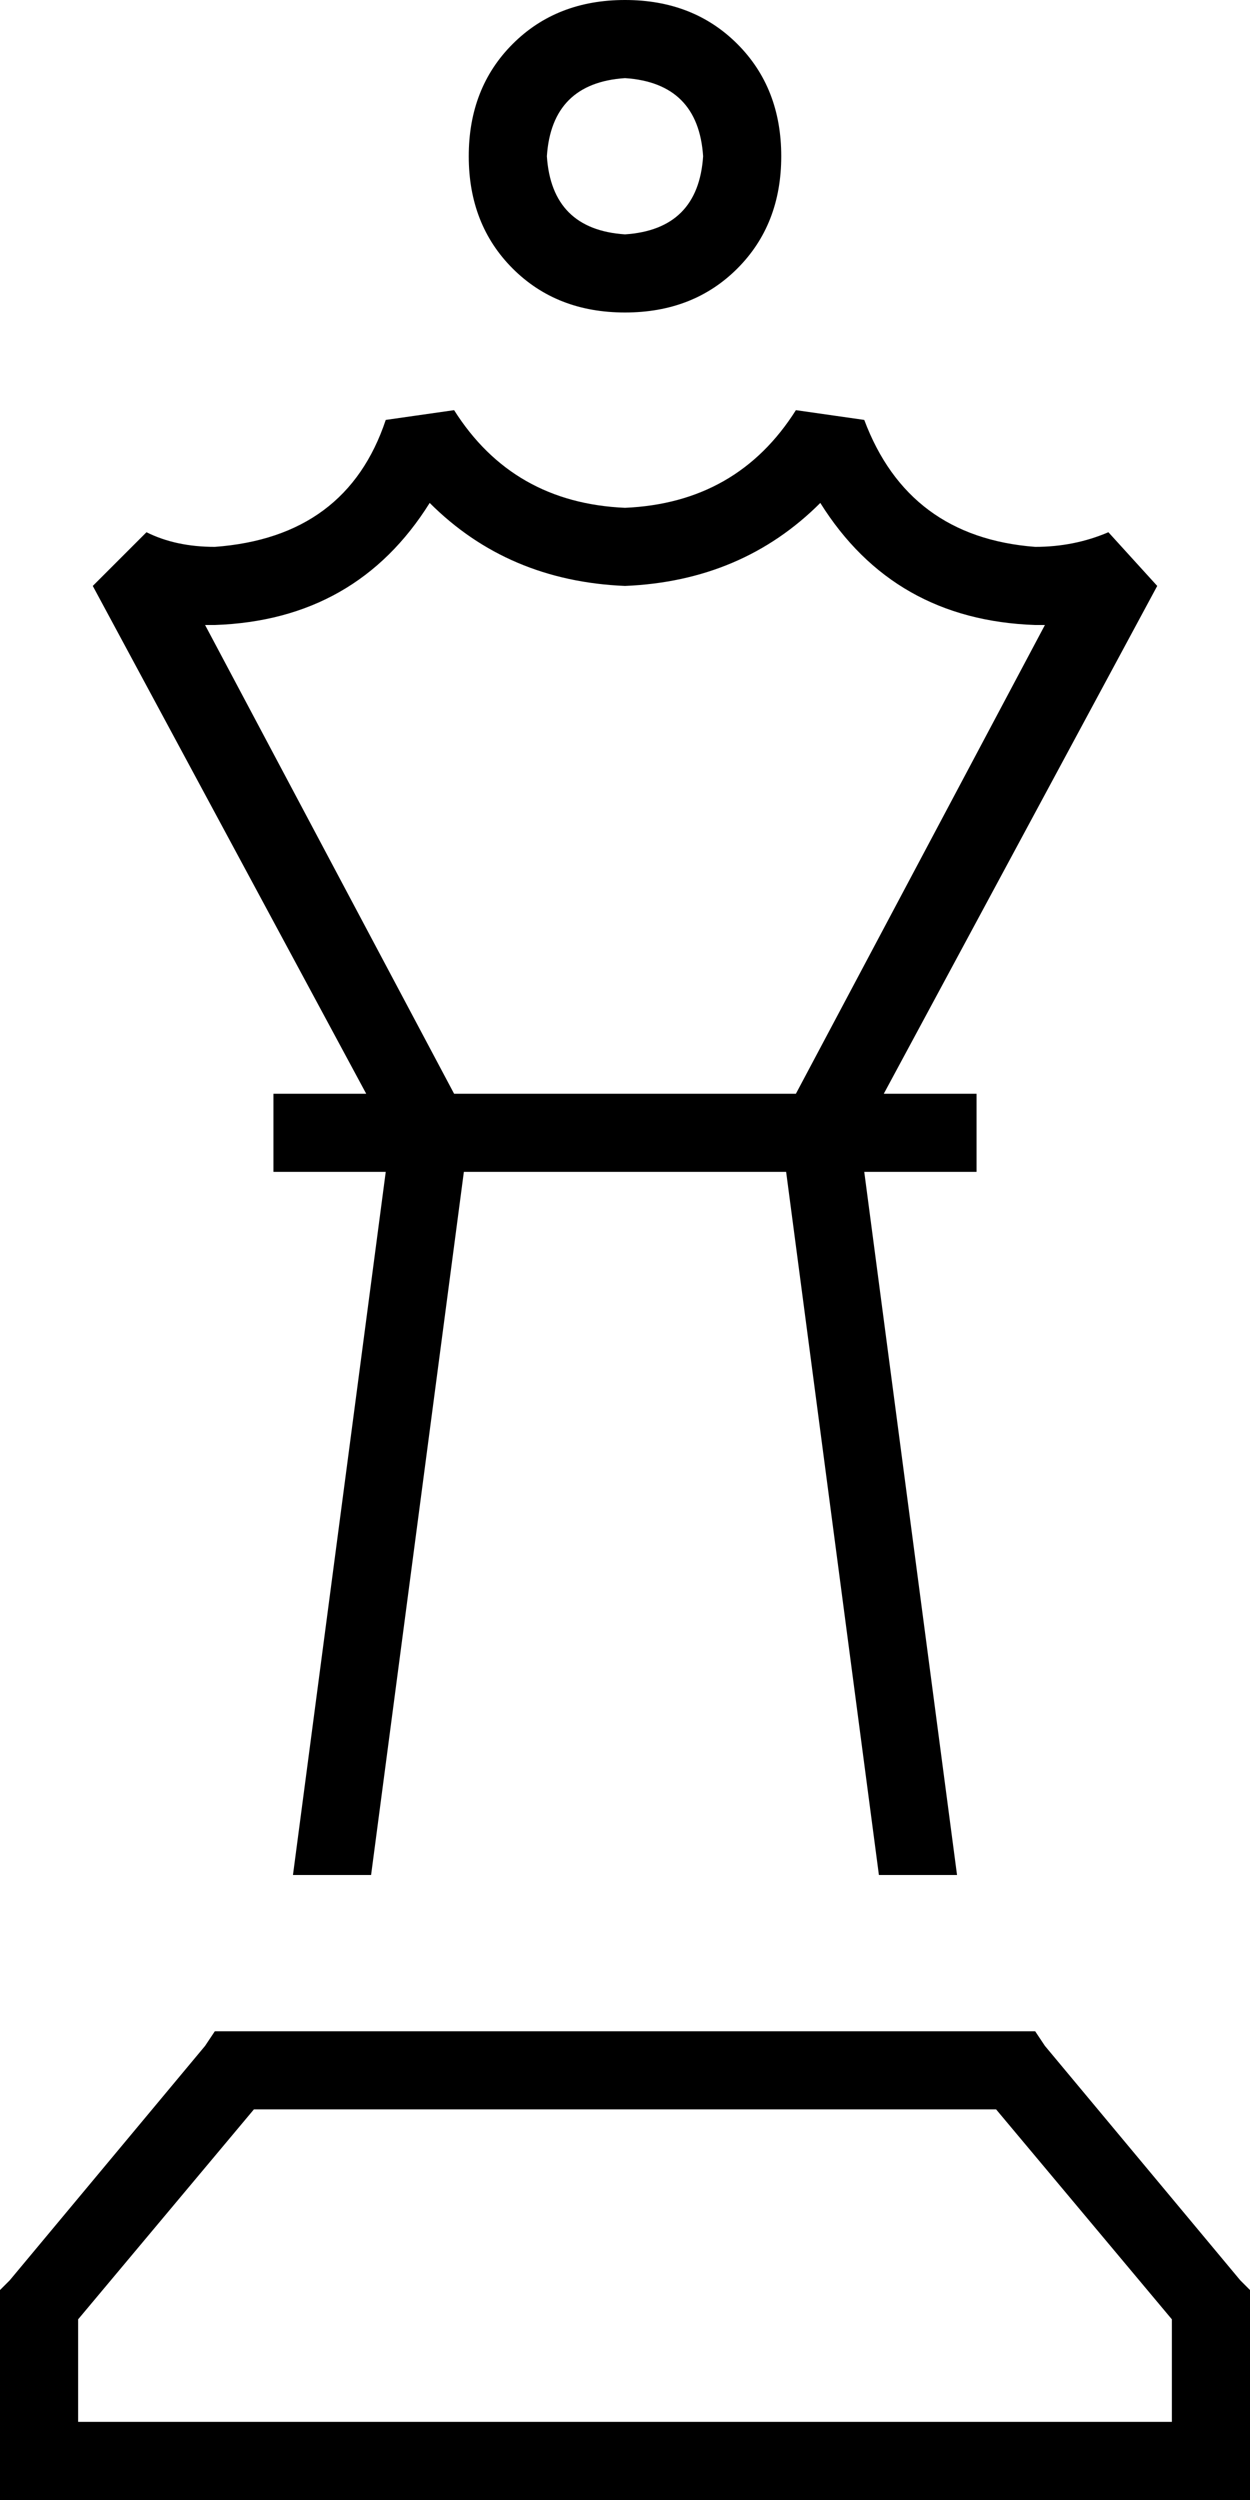 <svg xmlns="http://www.w3.org/2000/svg" viewBox="0 0 256 512">
  <path d="M 144 32 Q 143 17 128 16 Q 113 17 112 32 Q 113 47 128 48 Q 143 47 144 32 L 144 32 Z M 96 32 Q 96 18 105 9 L 105 9 L 105 9 Q 114 0 128 0 Q 142 0 151 9 Q 160 18 160 32 Q 160 46 151 55 Q 142 64 128 64 Q 114 64 105 55 Q 96 46 96 32 L 96 32 Z M 56 224 L 64 224 L 56 224 L 75 224 L 19 120 L 19 120 L 30 109 L 30 109 Q 36 112 44 112 Q 71 110 79 86 L 93 84 L 93 84 Q 105 103 128 104 Q 151 103 163 84 L 177 86 L 177 86 Q 186 110 212 112 Q 220 112 227 109 L 237 120 L 237 120 L 181 224 L 181 224 L 192 224 L 200 224 L 200 240 L 200 240 L 192 240 L 177 240 L 196 384 L 196 384 L 180 384 L 180 384 L 161 240 L 161 240 L 95 240 L 95 240 L 76 384 L 76 384 L 60 384 L 60 384 L 79 240 L 79 240 L 64 240 L 56 240 L 56 224 L 56 224 Z M 163 224 L 214 128 L 163 224 L 214 128 Q 214 128 213 128 Q 213 128 212 128 Q 183 127 168 103 Q 152 119 128 120 Q 104 119 88 103 Q 73 127 44 128 Q 43 128 42 128 L 93 224 L 93 224 L 163 224 L 163 224 Z M 44 416 L 48 416 L 44 416 L 212 416 L 214 419 L 214 419 L 254 467 L 254 467 L 256 469 L 256 469 L 256 472 L 256 472 L 256 504 L 256 504 L 256 512 L 256 512 L 248 512 L 0 512 L 0 504 L 0 504 L 0 472 L 0 472 L 0 469 L 0 469 L 2 467 L 2 467 L 42 419 L 42 419 L 44 416 L 44 416 Z M 52 432 L 16 475 L 52 432 L 16 475 L 16 496 L 16 496 L 240 496 L 240 496 L 240 475 L 240 475 L 204 432 L 204 432 L 52 432 L 52 432 Z" />
</svg>